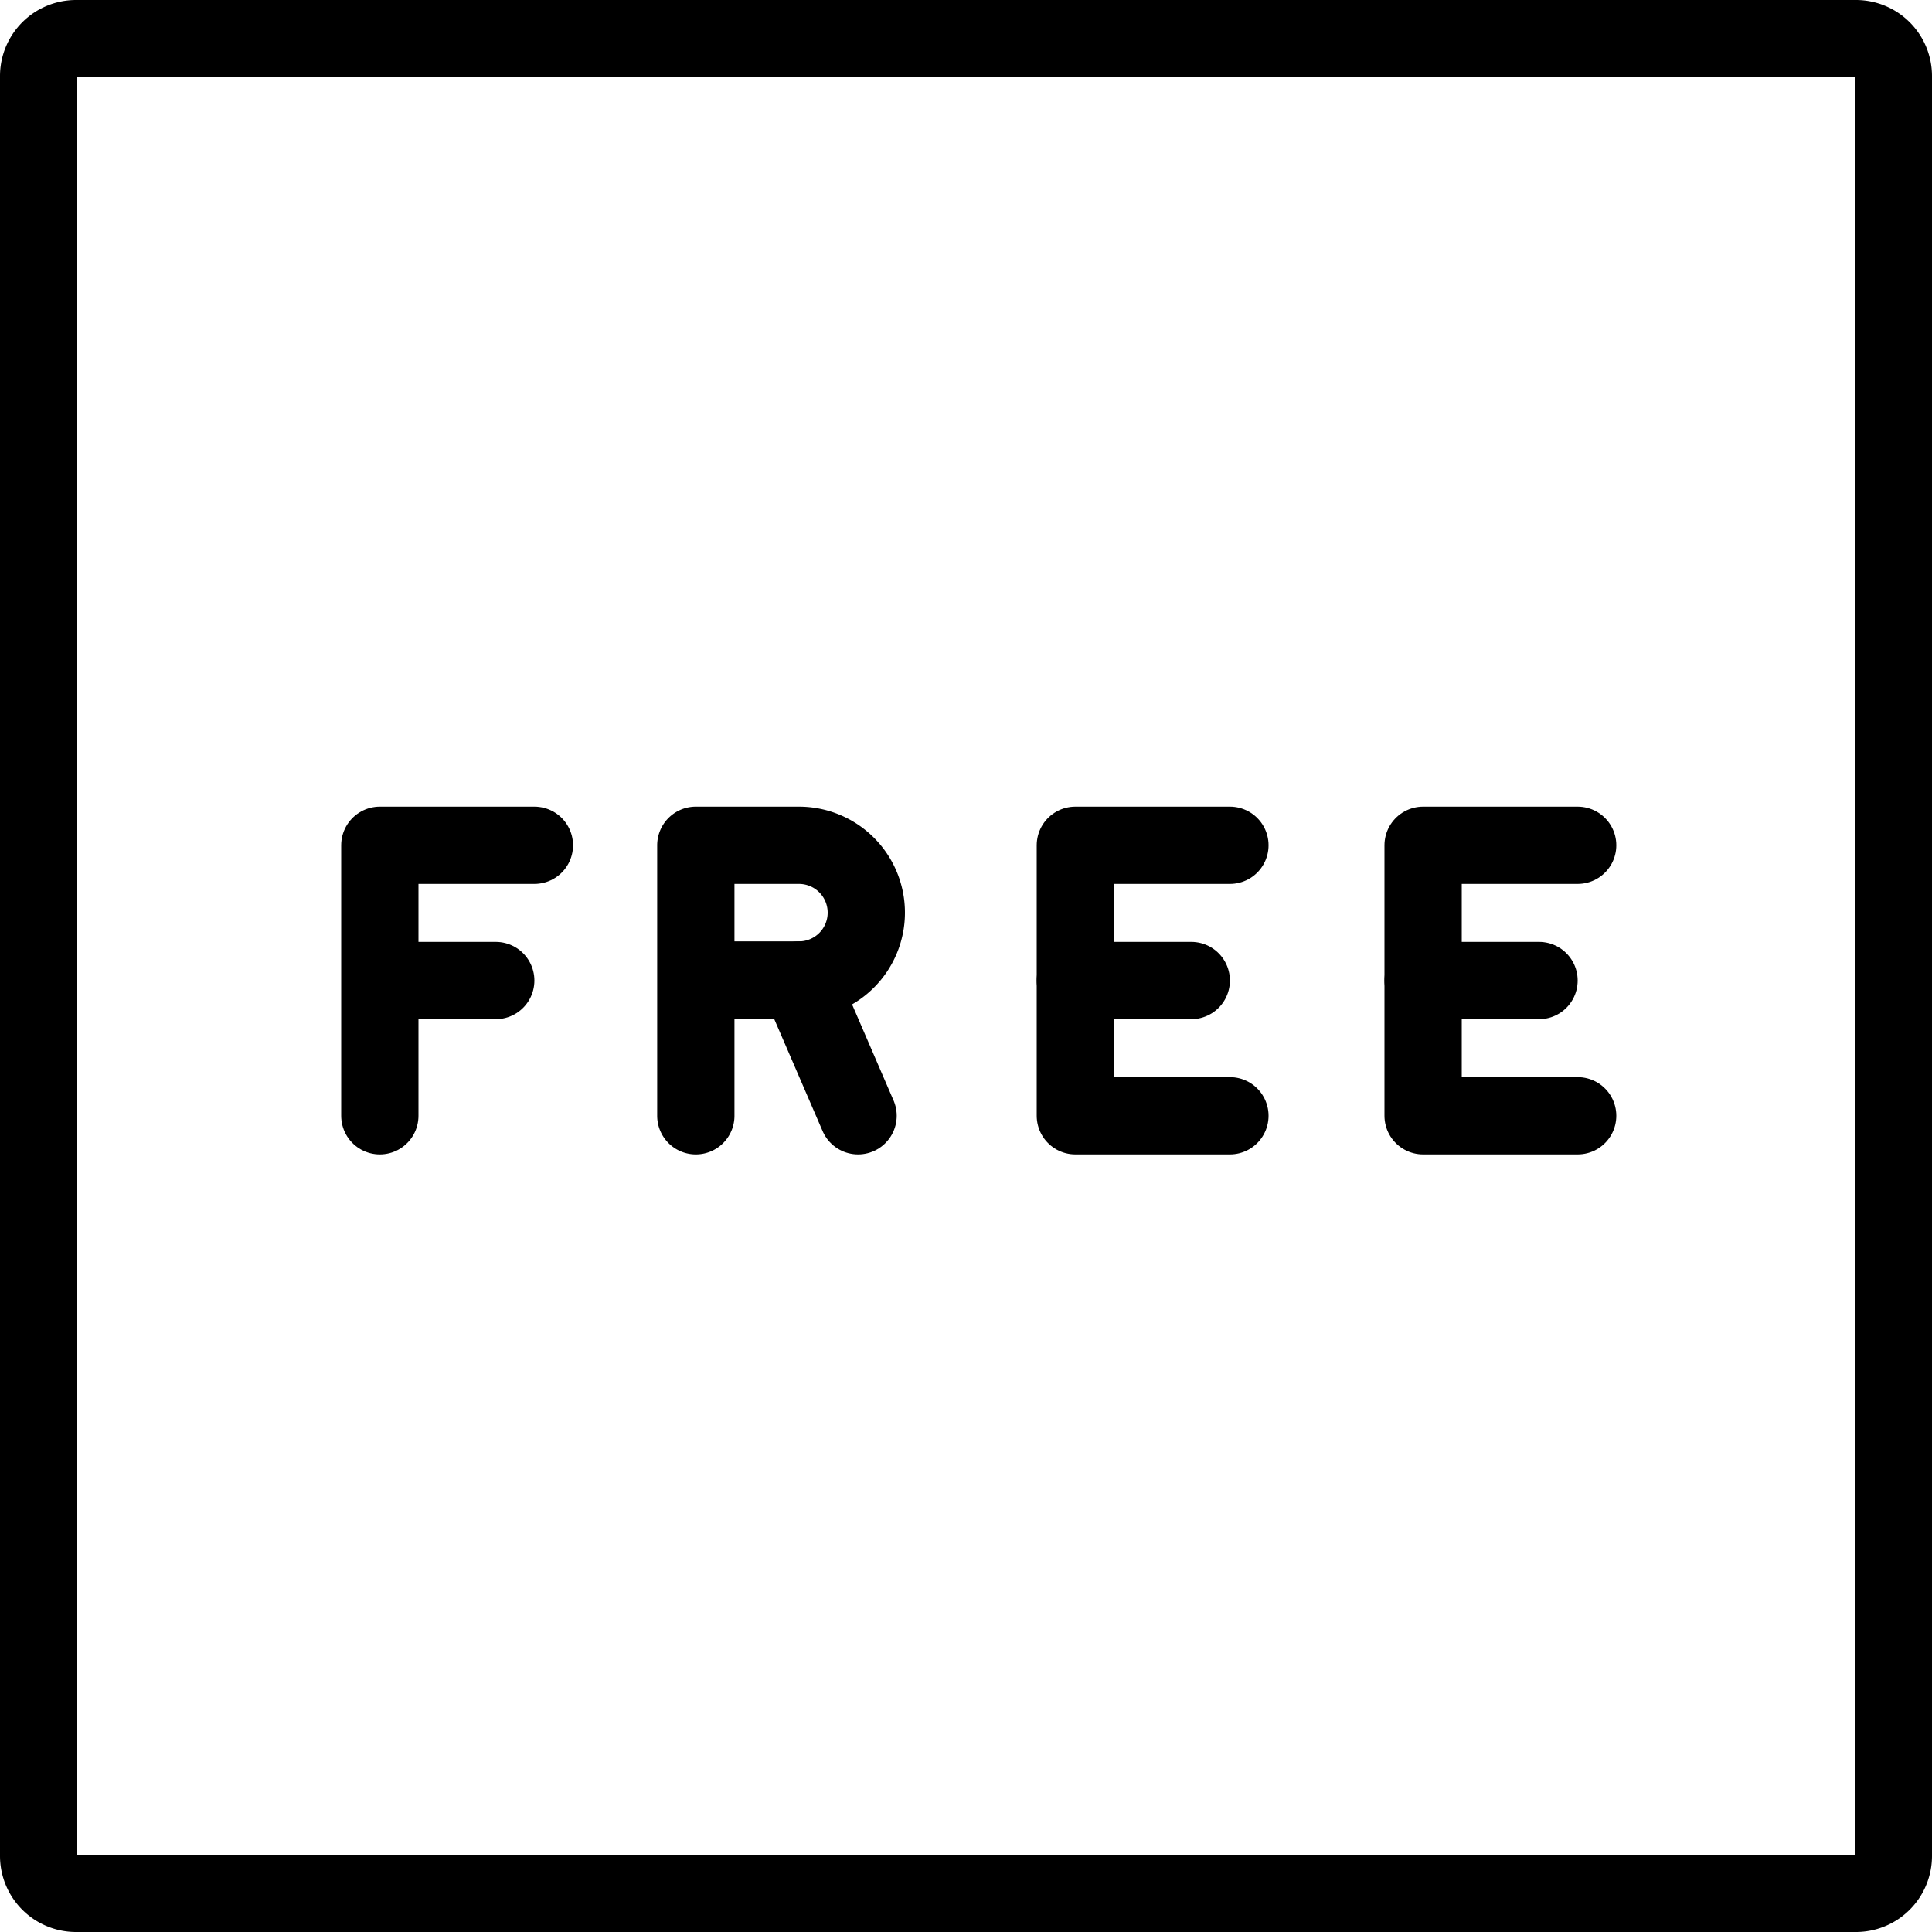 <svg xmlns="http://www.w3.org/2000/svg" width="24" height="24" viewBox="0 0 24 24"> <g transform="scale(0.48)">
  
  <g
     id="line"
     transform="translate(-11,-11)">
    <g
       id="FREE">
      <path
         fill="none"
         stroke="#000"
         stroke-linejoin="round"
         stroke-width="2"
         d="m 59.035,60 h -46.07 A 0.968,0.968 0 0 1 12,59.035 v -46.07 A 0.968,0.968 0 0 1 12.965,12 h 46.07 A 0.968,0.968 0 0 1 60,12.965 v 46.07 A 0.968,0.968 0 0 1 59.035,60 Z"
         id="path2" />
      <polyline
         fill="none"
         stroke="#000"
         stroke-linecap="round"
         stroke-linejoin="round"
         stroke-width="2"
         points="23.83 36.376 20.83 36.376 20.83 39.876 20.83 32.876 24.83 32.876"
         id="polyline4" />
      <g
         id="g10">
        <path
           fill="none"
           stroke="#000"
           stroke-linecap="round"
           stroke-linejoin="round"
           stroke-width="2"
           d="m 29.008,39.876 v -7 h 2.669 a 1.743,1.743 0 0 1 1.743,1.744 v 0 a 1.743,1.743 0 0 1 -1.743,1.743 h -2.669"
           id="path6" />
        <line
           x1="31.69"
           x2="33.207"
           y1="36.363"
           y2="39.876"
           fill="none"
           stroke="#000"
           stroke-linecap="round"
           stroke-linejoin="round"
           stroke-width="2"
           id="line8" />
      </g>
      <g
         id="g16">
        <polyline
           fill="none"
           stroke="#000"
           stroke-linecap="round"
           stroke-linejoin="round"
           stroke-width="2"
           points="42.83 32.876 38.83 32.876 38.83 39.876 42.83 39.876"
           id="polyline12" />
        <line
           x1="38.83"
           x2="41.83"
           y1="36.376"
           y2="36.376"
           fill="none"
           stroke="#000"
           stroke-linecap="round"
           stroke-linejoin="round"
           stroke-width="2"
           id="line14" />
      </g>
      <g
         id="g22">
        <polyline
           fill="none"
           stroke="#000"
           stroke-linecap="round"
           stroke-linejoin="round"
           stroke-width="2"
           points="51.83 32.876 47.83 32.876 47.83 39.876 51.83 39.876"
           id="polyline18" />
        <line
           x1="47.83"
           x2="50.83"
           y1="36.376"
           y2="36.376"
           fill="none"
           stroke="#000"
           stroke-linecap="round"
           stroke-linejoin="round"
           stroke-width="2"
           id="line20" />
      </g>
    </g>
  </g>
</g></svg>